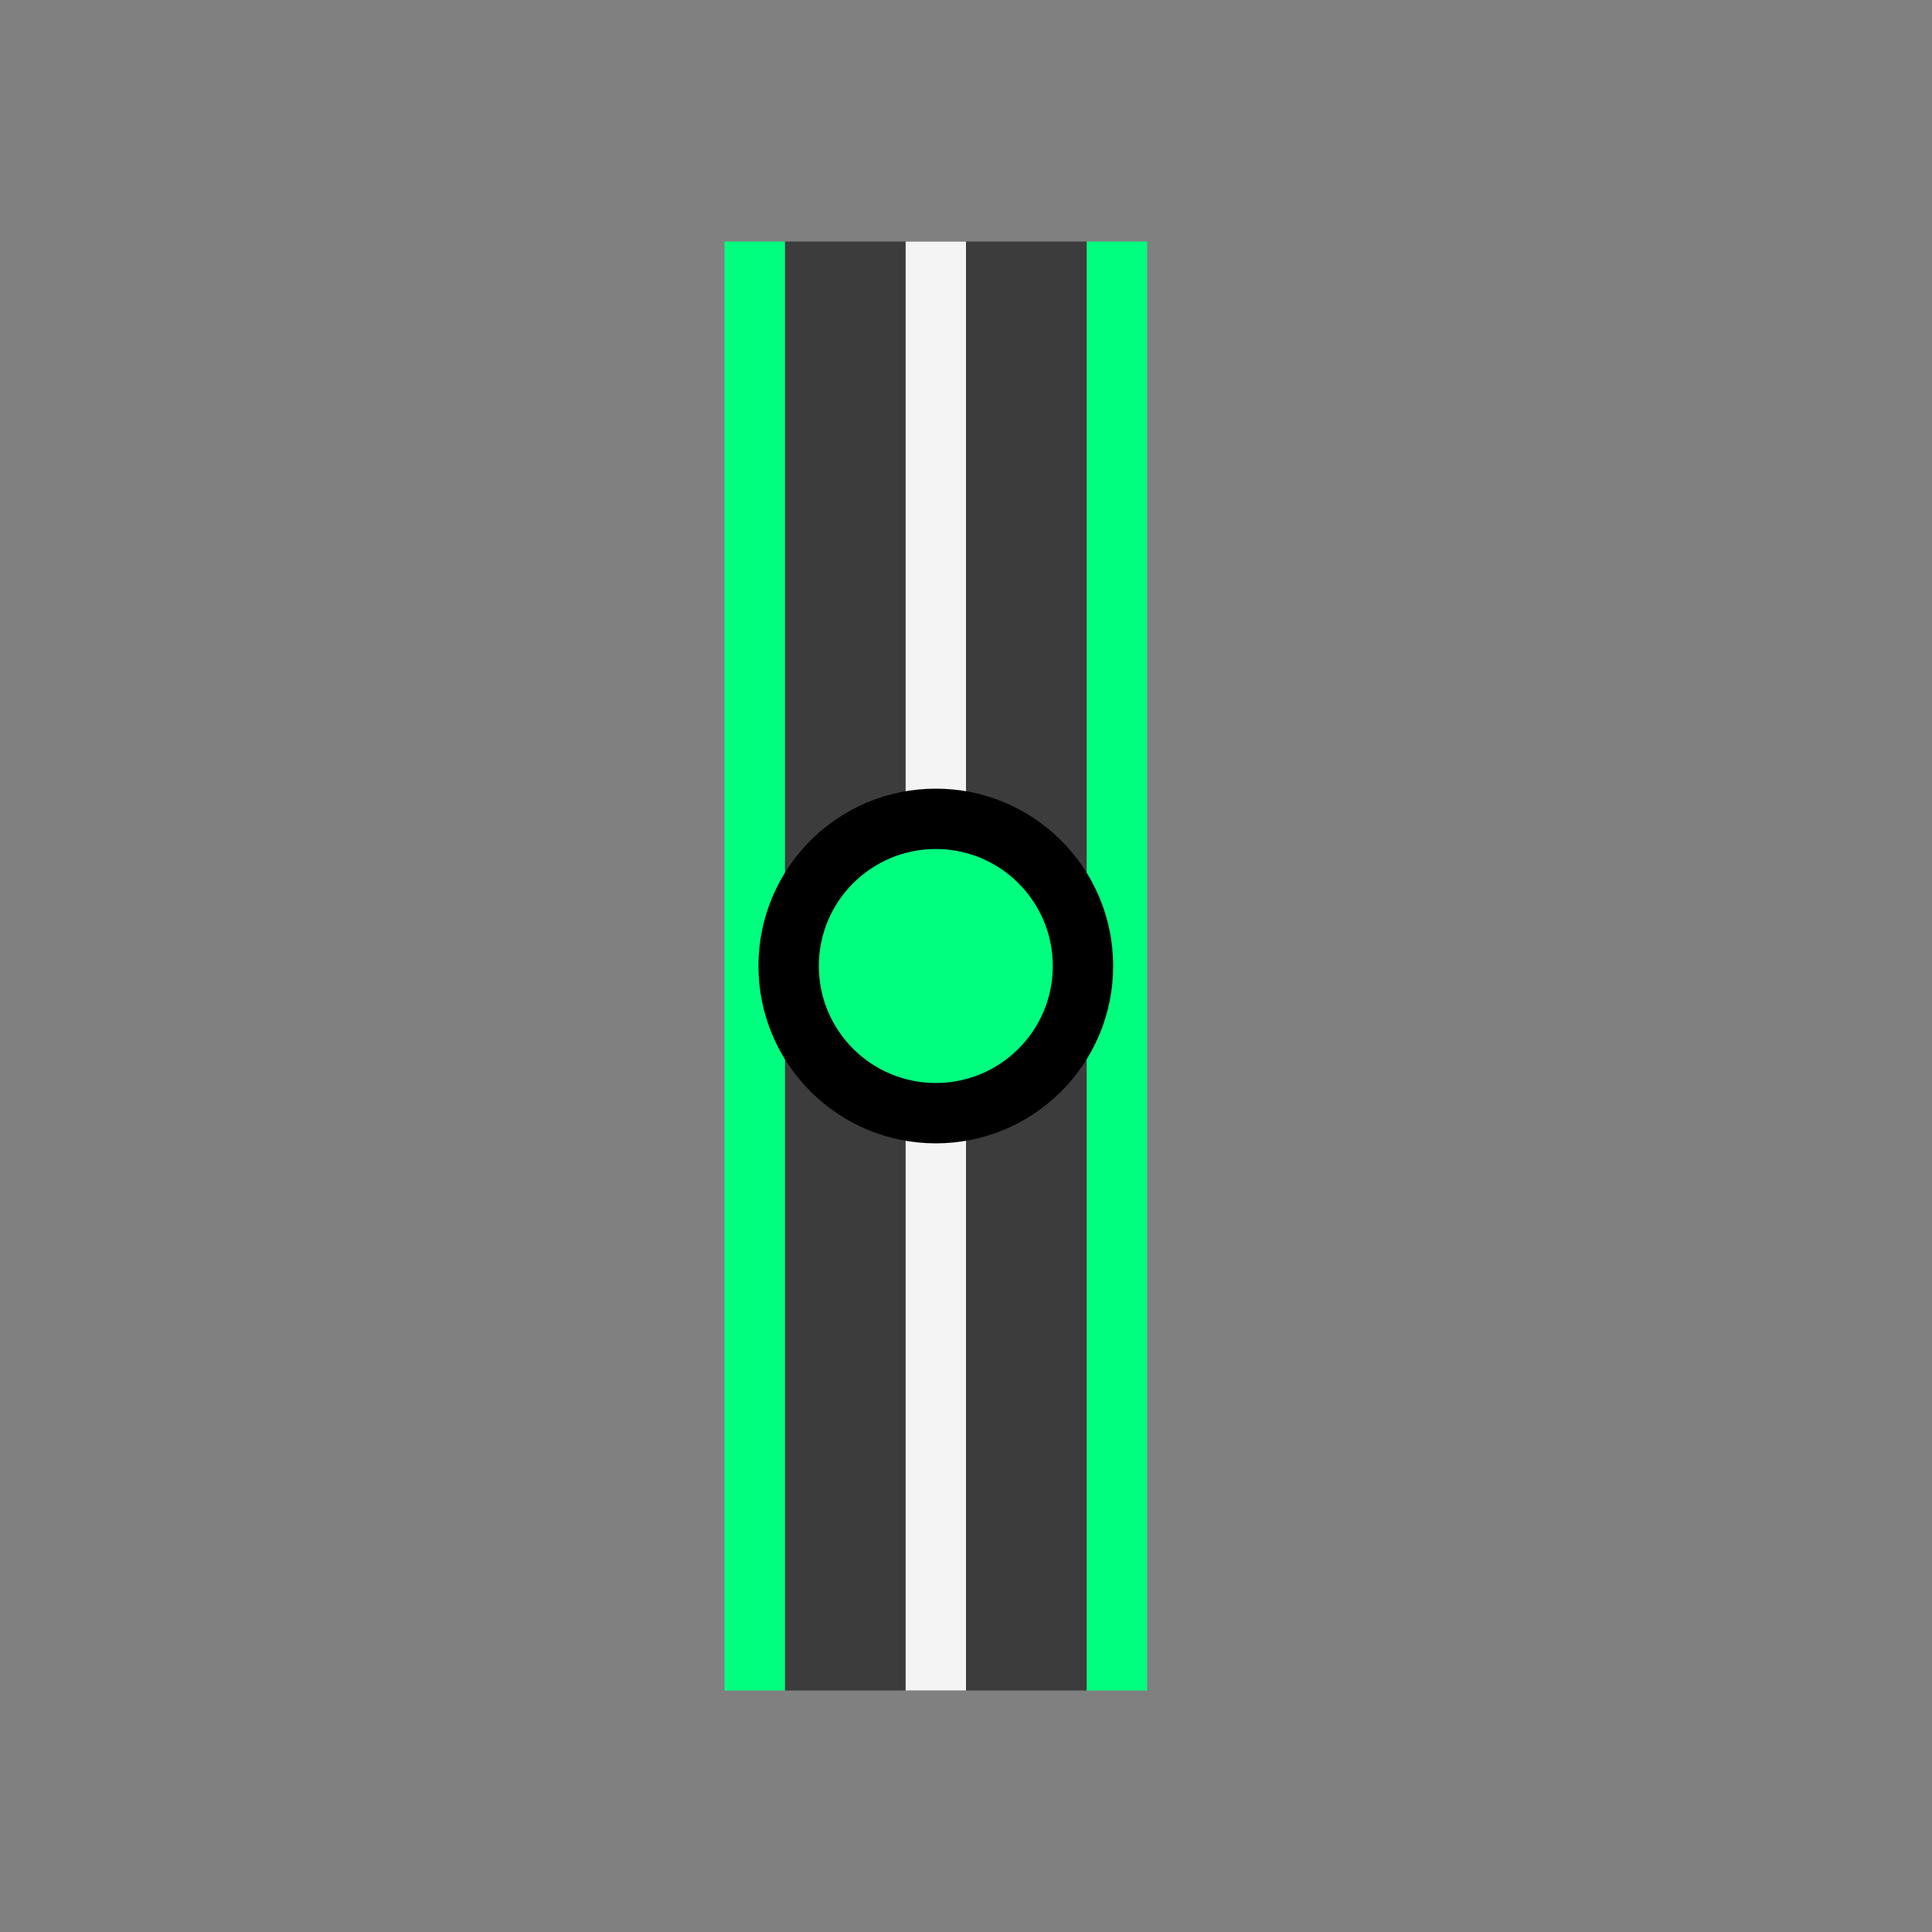 <?xml version="1.0" encoding="UTF-8" standalone="no"?>
<svg
   version="1.1"
   id="svg2"
   viewBox="0 0 256 256"
   height="256"
   width="256"
   inkscape:version="1.2.2 (b0a8486541, 2022-12-01)"
   sodipodi:docname="restr_ver.svg"
   inkscape:export-filename="D:\LC_Recources\icons\restrhor24.png"
   inkscape:export-xdpi="8.4375"
   inkscape:export-ydpi="8.4375"
   xmlns:inkscape="http://www.inkscape.org/namespaces/inkscape"
   xmlns:sodipodi="http://sodipodi.sourceforge.net/DTD/sodipodi-0.dtd"
   xmlns="http://www.w3.org/2000/svg"
   xmlns:svg="http://www.w3.org/2000/svg"
   xmlns:rdf="http://www.w3.org/1999/02/22-rdf-syntax-ns#"
   xmlns:cc="http://creativecommons.org/ns#"
   xmlns:dc="http://purl.org/dc/elements/1.1/">
  <rect x="0" y="0" width="256" height="256" fill="#808080" stroke="none"/>
  <sodipodi:namedview
     pagecolor="#ffffff"
     bordercolor="#666666"
     borderopacity="1"
     objecttolerance="10"
     gridtolerance="10"
     guidetolerance="10"
     inkscape:pageopacity="0"
     inkscape:pageshadow="2"
     inkscape:window-width="2560"
     inkscape:window-height="1356"
     id="namedview20"
     showgrid="true"
     inkscape:zoom="2.6323155"
     inkscape:cx="41.218463"
     inkscape:cy="100.48188"
     inkscape:window-x="0"
     inkscape:window-y="0"
     inkscape:window-maximized="1"
     inkscape:current-layer="svg2"
     inkscape:object-nodes="true"
     inkscape:showpageshadow="2"
     inkscape:pagecheckerboard="0"
     inkscape:deskcolor="#d1d1d1">
    <inkscape:grid
       type="xygrid"
       id="grid4163" />
  </sodipodi:namedview>
  <defs
     id="defs4">
    <marker
       style="overflow:visible;"
       id="Arrow2Lend"
       refX="0.0"
       refY="0.0"
       orient="auto">
      <path
         transform="scale(1.1) rotate(180) translate(1,0)"
         d="M 8.719,4.034 L -2.207,0.016 L 8.719,-4.002 C 6.973,-1.63 6.983,1.616 8.719,4.034 z "
         style="fill-rule:evenodd;stroke-width:0.625;stroke-linejoin:round;stroke:#000000;stroke-opacity:1;fill:#000000;fill-opacity:1"
         id="path4196" />
    </marker>
    <marker
       style="overflow:visible"
       id="Arrow2Lstart"
       refX="0.0"
       refY="0.0"
       orient="auto">
      <path
         transform="scale(1.1) translate(1,0)"
         d="M 8.719,4.034 L -2.207,0.016 L 8.719,-4.002 C 6.973,-1.63 6.983,1.616 8.719,4.034 z "
         style="fill-rule:evenodd;stroke-width:0.625;stroke-linejoin:round;stroke:#000000;stroke-opacity:1;fill:#000000;fill-opacity:1"
         id="path4193" />
    </marker>
    <marker
       style="overflow:visible"
       id="Arrow1Mstart"
       refX="0.0"
       refY="0.0"
       orient="auto">
      <path
         transform="scale(0.4) translate(10,0)"
         style="fill-rule:evenodd;stroke:#000000;stroke-width:1pt;stroke-opacity:1;fill:#000000;fill-opacity:1"
         d="M 0.0,0.0 L 5.0,-5.0 L -12.5,0.0 L 5.0,5.0 L 0.0,0.0 z "
         id="path4181" />
    </marker>
  </defs>
  <g
     id="g4187"
     transform="matrix(0,-1,1,0,-8,256)">
    <path
       inkscape:connector-curvature="0"
       id="path4183"
       d="m 32,132 192,0"
       style="fill:none;fill-rule:evenodd;stroke:#3c3c3c;stroke-width:40;stroke-linecap:butt;stroke-linejoin:miter;stroke-miterlimit:4;stroke-dasharray:none;stroke-opacity:1" />
    <path
       sodipodi:nodetypes="cc"
       id="path4163-3"
       d="m 32,108 192,0"
       style="fill:#000000;fill-rule:evenodd;stroke:#00ff7f;stroke-width:8;stroke-linecap:butt;stroke-linejoin:miter;stroke-miterlimit:4;stroke-dasharray:none;stroke-opacity:1"
       inkscape:connector-curvature="0" />
    <path
       sodipodi:nodetypes="cc"
       id="path4163-4"
       d="m 32,156 192,0"
       style="fill:#00ff7f;fill-rule:evenodd;stroke:#00ff7f;stroke-width:8;stroke-linecap:butt;stroke-linejoin:miter;stroke-miterlimit:4;stroke-dasharray:none;stroke-opacity:1"
       inkscape:connector-curvature="0" />
    <path
       sodipodi:nodetypes="cc"
       id="path4163"
       d="m 32,132 192,0"
       style="fill:none;fill-rule:evenodd;stroke:#f4f4f4;stroke-width:8;stroke-linecap:butt;stroke-linejoin:miter;stroke-miterlimit:4;stroke-dasharray:none;stroke-opacity:1;fill-opacity:1"
       inkscape:connector-curvature="0" />
    <circle
       r="19.5"
       cy="132"
       cx="128"
       id="path4146"
       style="opacity:1;fill:#00ff7f;fill-opacity:1;stroke:#000000;stroke-width:8;stroke-linecap:butt;stroke-linejoin:bevel;stroke-miterlimit:4;stroke-dasharray:none;stroke-dashoffset:6;stroke-opacity:1" />
  </g>
</svg>
